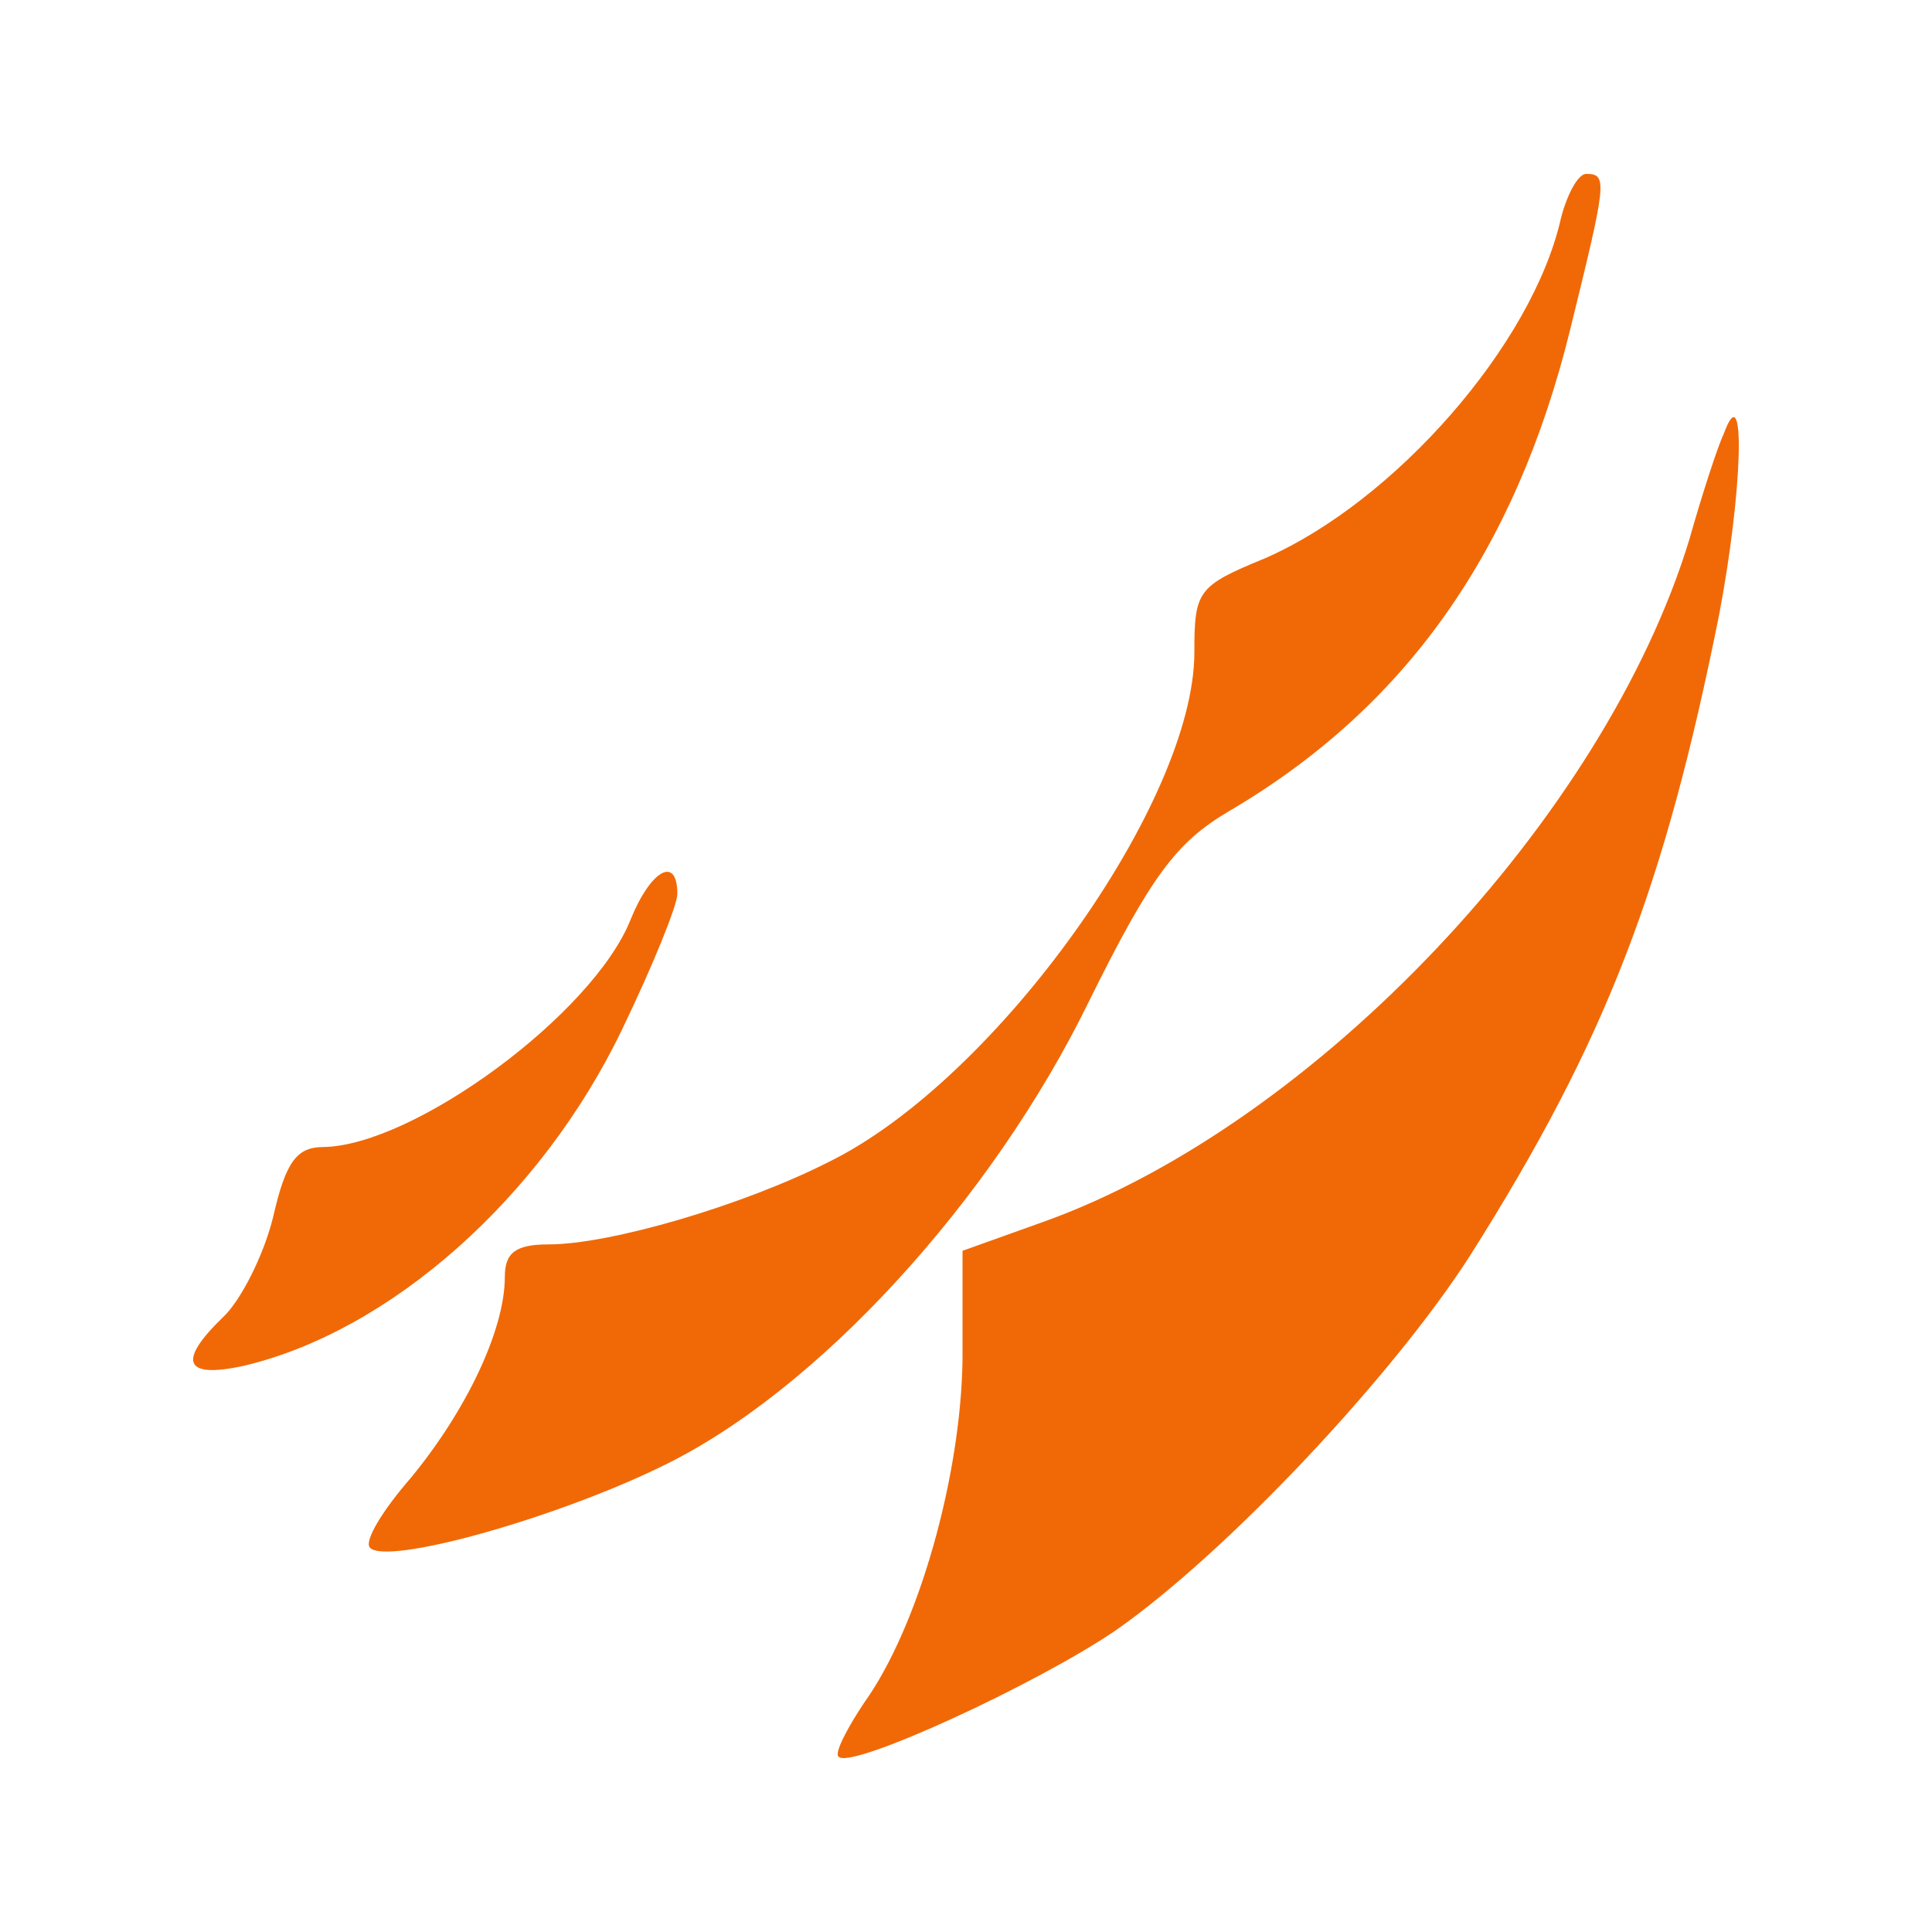 <?xml version="1.0" encoding="utf-8"?>
<!-- Generator: Adobe Illustrator 19.0.0, SVG Export Plug-In . SVG Version: 6.00 Build 0)  -->
<svg version="1.1" id="Layer_1" xmlns="http://www.w3.org/2000/svg" xmlns:xlink="http://www.w3.org/1999/xlink" x="0px" y="0px"
	 viewBox="-269 191 100 100" style="enable-background:new -269 191 100 100;" xml:space="preserve">
<style type="text/css">
	.st0{fill:#F16906;}
</style>
<g transform="translate(0,98) scale(0.1,-0.1)">
	<path class="st0" d="M-1869-1020c-4.1,0-9.7-10.1-13-22.7c-14.6-65.5-86-146.9-153.3-176.3c-34.9-14.3-36.5-16.8-36.5-48.7
		c0-77.2-102.2-220.8-189-263.6c-44.6-22.7-113.5-42.8-145.2-42.8c-17,0-22.7-4.2-22.7-16.8c0-27.7-20.3-69.7-48.7-104.1
		c-14.6-16.8-24.3-32.7-21.1-36.1c8.9-9.2,95.7,15.1,150.8,42c80.3,38.6,171.1,137.7,221.4,240.9c32.4,65.5,45.4,82.3,72.2,98.2
		c91.6,53.7,148.4,134.3,176.8,249.3C-1858.5-1024.2-1857.7-1020-1869-1020z"/>
	<path class="st0" d="M-1797.7-1154.3c-3.2-6.7-11.4-31.9-17.8-54.6c-43.8-144.4-193.8-303-334.1-353.4l-42.2-15.1v-56.2
		c-0.8-60.4-22.7-138.5-51.1-178c-8.9-13.4-15.4-26-13-27.7c6.5-6.7,103,37.8,143.5,65.5c57.6,40.3,143.5,131.8,183.3,193.9
		c70.6,111.6,100.6,190.6,128.9,331.6C-1787.9-1183.7-1786.3-1123.3-1797.7-1154.3z"/>
	<path class="st0" d="M-2363.7-1406.2c-19.5-48.7-111.9-116.7-158.9-117.5c-13.8,0-19.5-7.6-26-36.1c-4.9-20.1-17-43.7-26-52
		c-23.5-22.7-20.3-31.9,10.5-25.2c75.4,17.6,154.1,86.5,196.3,174.6c15.4,31.9,28.4,63.8,28.4,69.7
		C-2339.4-1372.6-2353.2-1380.1-2363.7-1406.2z"/>
</g>
</svg>
